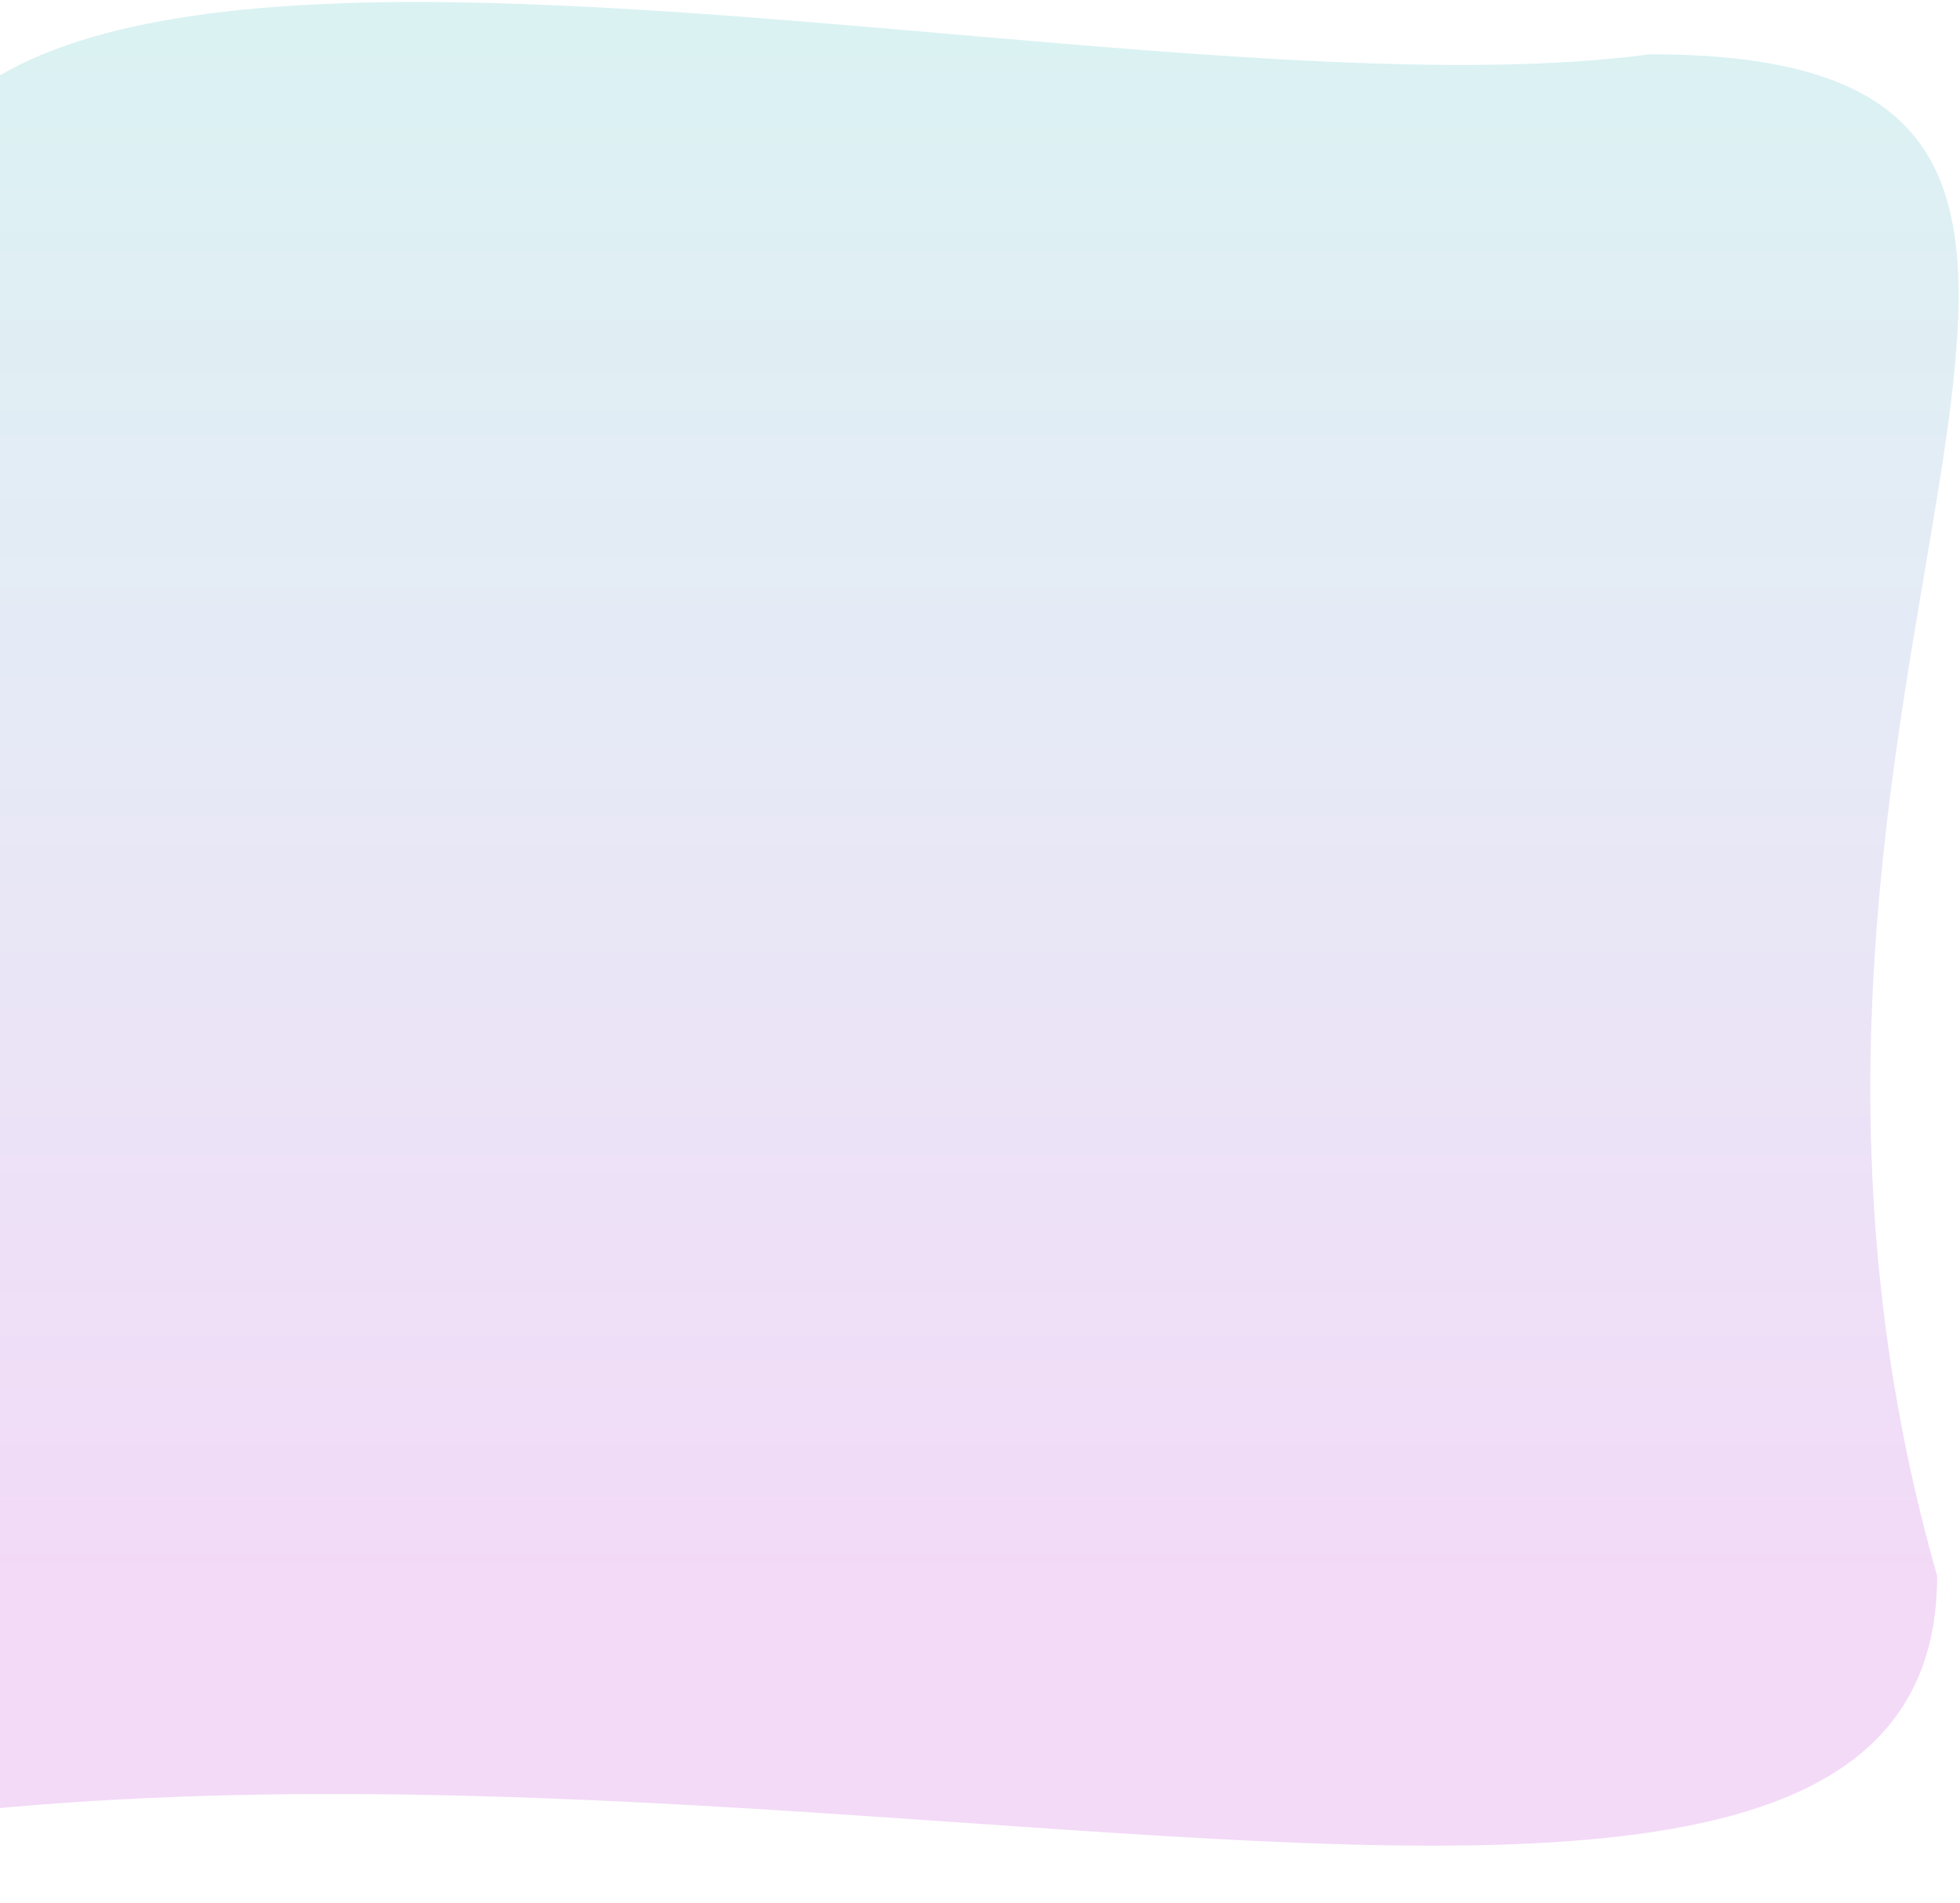 <svg width="686" height="666" viewBox="0 0 686 666" fill="none" xmlns="http://www.w3.org/2000/svg">
<path d="M678 551.5C678 771.202 84 511 -258.5 705.5C-486.188 705.5 -13.499 400.971 -13.499 181.269C-159.499 -113.093 358.501 48.228 577.5 19C805.188 19 587.5 234.5 678 551.5Z" fill="url(#paint0_linear_35_113)" fill-opacity="0.15"/>
<defs>
<linearGradient id="paint0_linear_35_113" x1="1309.3" y1="-149.849" x2="1309.3" y2="645.763" gradientUnits="userSpaceOnUse">
<stop offset="0.03" stop-color="#00AEA4" stop-opacity="0"/>
<stop offset="0.15" stop-color="#00AEA4"/>
<stop offset="0.49" stop-color="#5474C1"/>
<stop offset="0.89" stop-color="#AD05C9"/>
</linearGradient>
</defs>
</svg>

